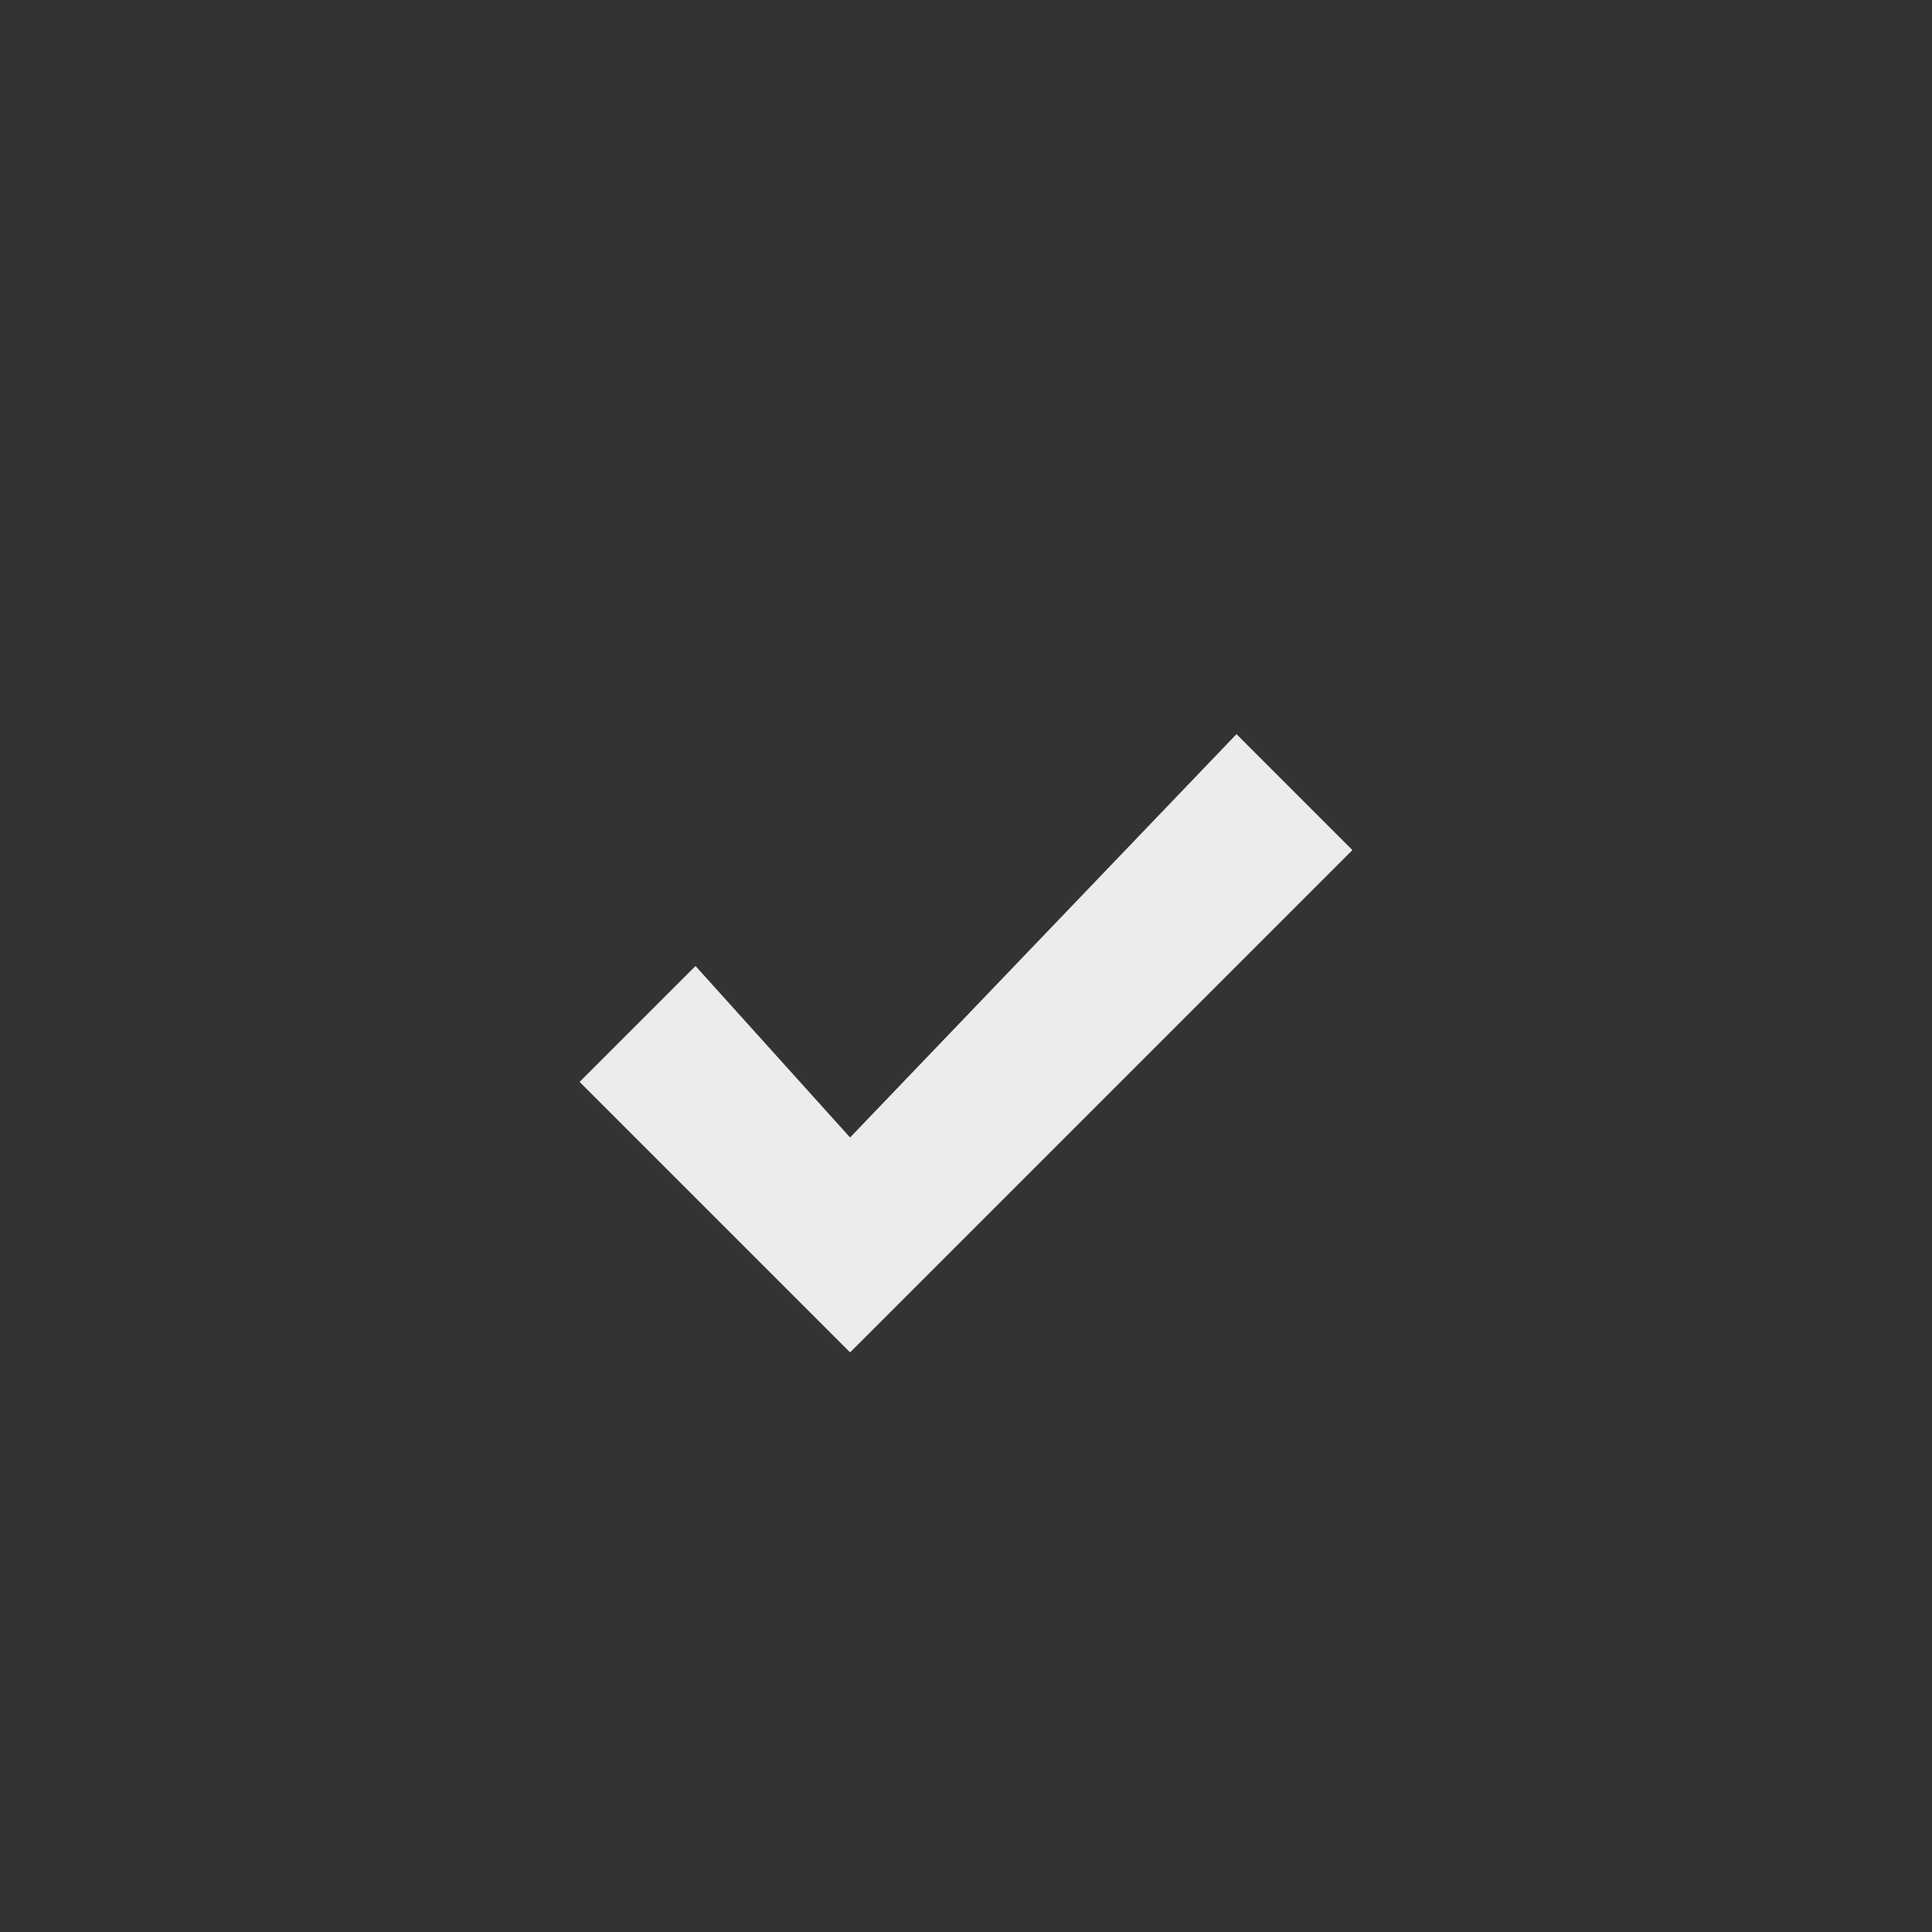 <?xml version="1.0" encoding="UTF-8" standalone="no"?>
<svg
   xmlns:dc="http://purl.org/dc/elements/1.1/"
   xmlns:cc="http://creativecommons.org/ns#"
   xmlns:rdf="http://www.w3.org/1999/02/22-rdf-syntax-ns#"
   xmlns:svg="http://www.w3.org/2000/svg"
   xmlns="http://www.w3.org/2000/svg"
   xmlns:sodipodi="http://sodipodi.sourceforge.net/DTD/sodipodi-0.dtd"
   xmlns:inkscape="http://www.inkscape.org/namespaces/inkscape"
   viewBox="0 0 50 50"
   version="1.1"
   id="svg11"
   sodipodi:docname="ok.svg"
   inkscape:version="0.92.4 (f8dce91, 2019-08-02)">
  <rect x="0" y="0" width="50" height="50" fill="#333333" stroke="none"/>
  <sodipodi:namedview
     pagecolor="#ffffff"
     bordercolor="#666666"
     borderopacity="1"
     objecttolerance="10"
     gridtolerance="10"
     guidetolerance="10"
     inkscape:pageopacity="0"
     inkscape:pageshadow="2"
     inkscape:window-width="3840"
     inkscape:window-height="1900"
     id="namedview13"
     showgrid="true"
     inkscape:zoom="26.7"
     inkscape:cx="6.8322883"
     inkscape:cy="24.534603"
     inkscape:window-x="0"
     inkscape:window-y="54"
     inkscape:window-maximized="1"
     inkscape:current-layer="Back"
     showguides="true"
     inkscape:guide-bbox="true">
    <sodipodi:guide
       position="95,15"
       orientation="0,1"
       id="guide4513"
       inkscape:locked="false" />
    <inkscape:grid
       type="xygrid"
       id="grid4515" />
    <sodipodi:guide
       position="-5.094,10.037"
       orientation="0,1"
       id="guide4517"
       inkscape:locked="false" />
    <sodipodi:guide
       position="10.037,30.037"
       orientation="1,0"
       id="guide4519"
       inkscape:locked="false" />
    <sodipodi:guide
       position="15,4"
       orientation="1,0"
       id="guide4521"
       inkscape:locked="false" />
    <sodipodi:guide
       position="18.472,35"
       orientation="0,1"
       id="guide915"
       inkscape:locked="false" />
    <sodipodi:guide
       position="35,28"
       orientation="1,0"
       id="guide917"
       inkscape:locked="false" />
  </sodipodi:namedview>
  <defs
     id="defs4">
    <style
       id="style2">.cls-1{fill:#ebecec;}</style>
  </defs>
  <title
     id="title6">Back</title>
  <g
     id="Back"
     style="display:inline">
    <path
       style="fill:#ebecec;fill-opacity:1;stroke:none;stroke-width:1px;stroke-linecap:butt;stroke-linejoin:miter;stroke-opacity:1"
       d="M 22,29.438 18,25 l -3,3 7,7 13,-13 -3,-3 z"
       id="path4511"
       inkscape:connector-curvature="0"
       sodipodi:nodetypes="ccccccc" />
  </g>
</svg>
